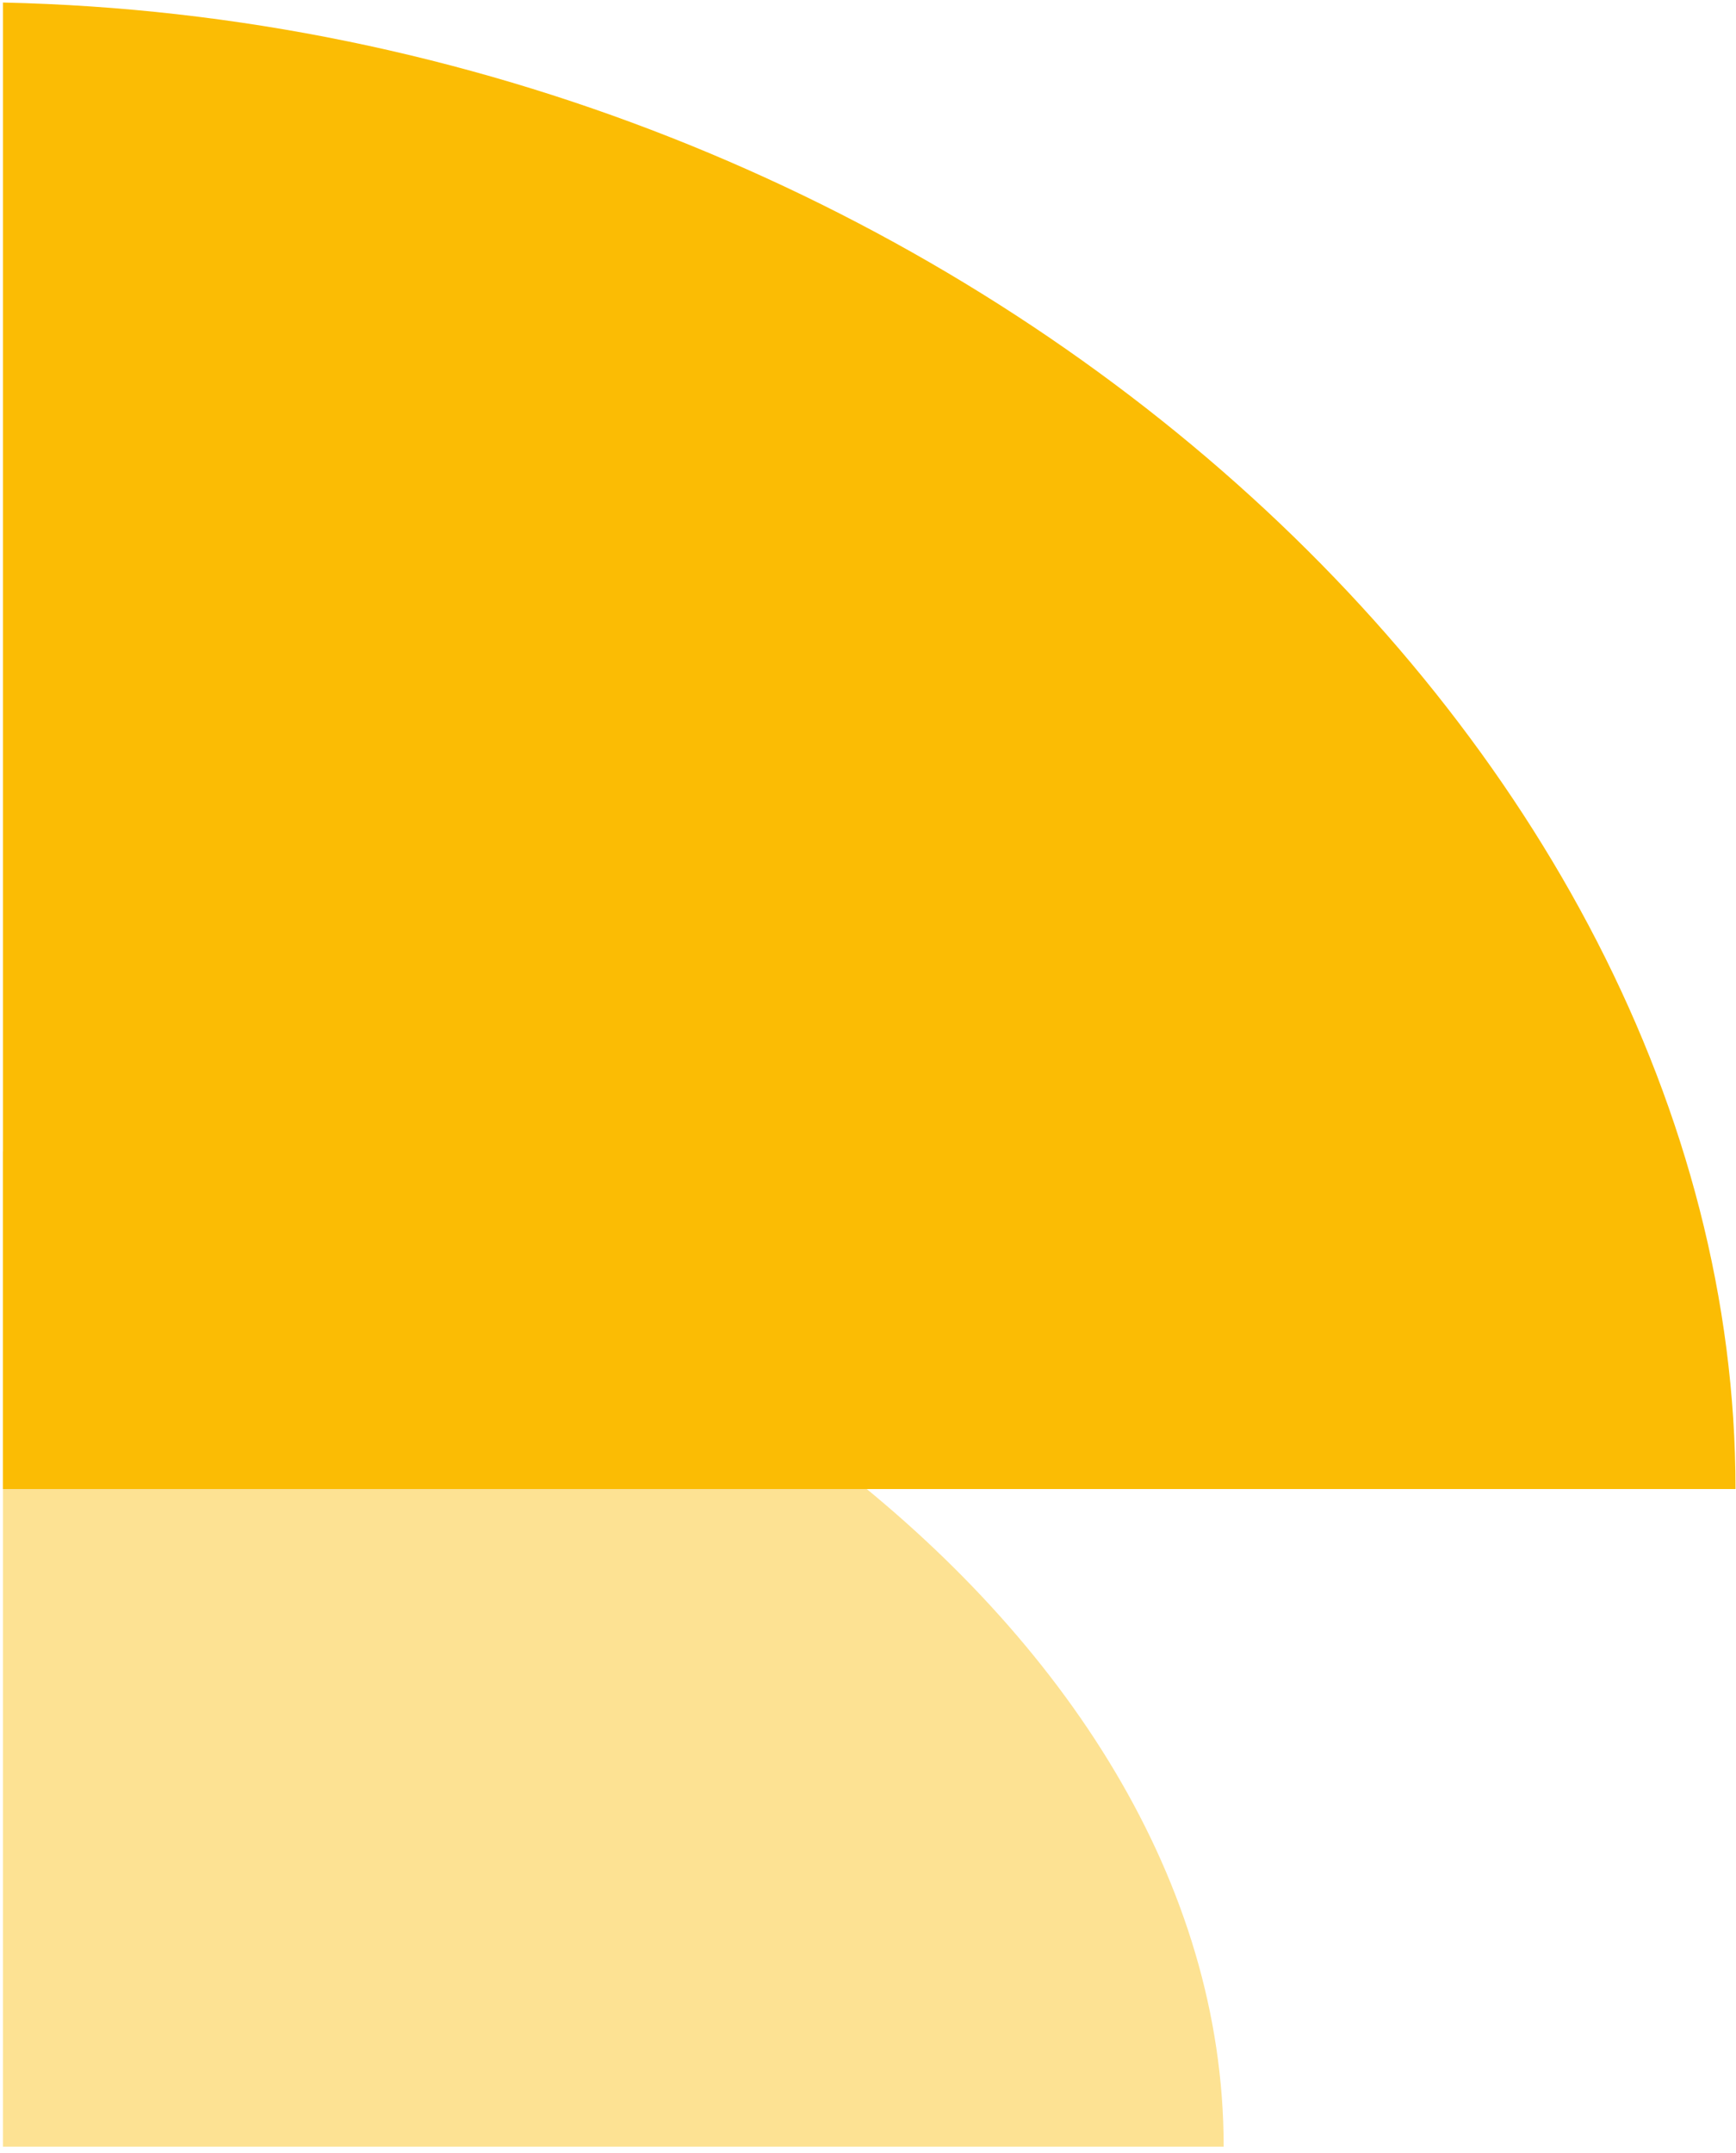 <svg aria-hidden="true" width="50" height="62" viewBox="0 0 50 62" xmlns="http://www.w3.org/2000/svg">
    <g fill="none" fill-rule="evenodd">
        <path d="M35.244 61.819c0-15.293-18.375-27.792-35.158-28.661v28.66h35.158z" fill="#FDE293"></path>
        <path d="M49.986 42.88C49.986 21.175 27.183.658.086.073V42.88h49.9z" fill="#FBBC04"></path>
    </g>
</svg>